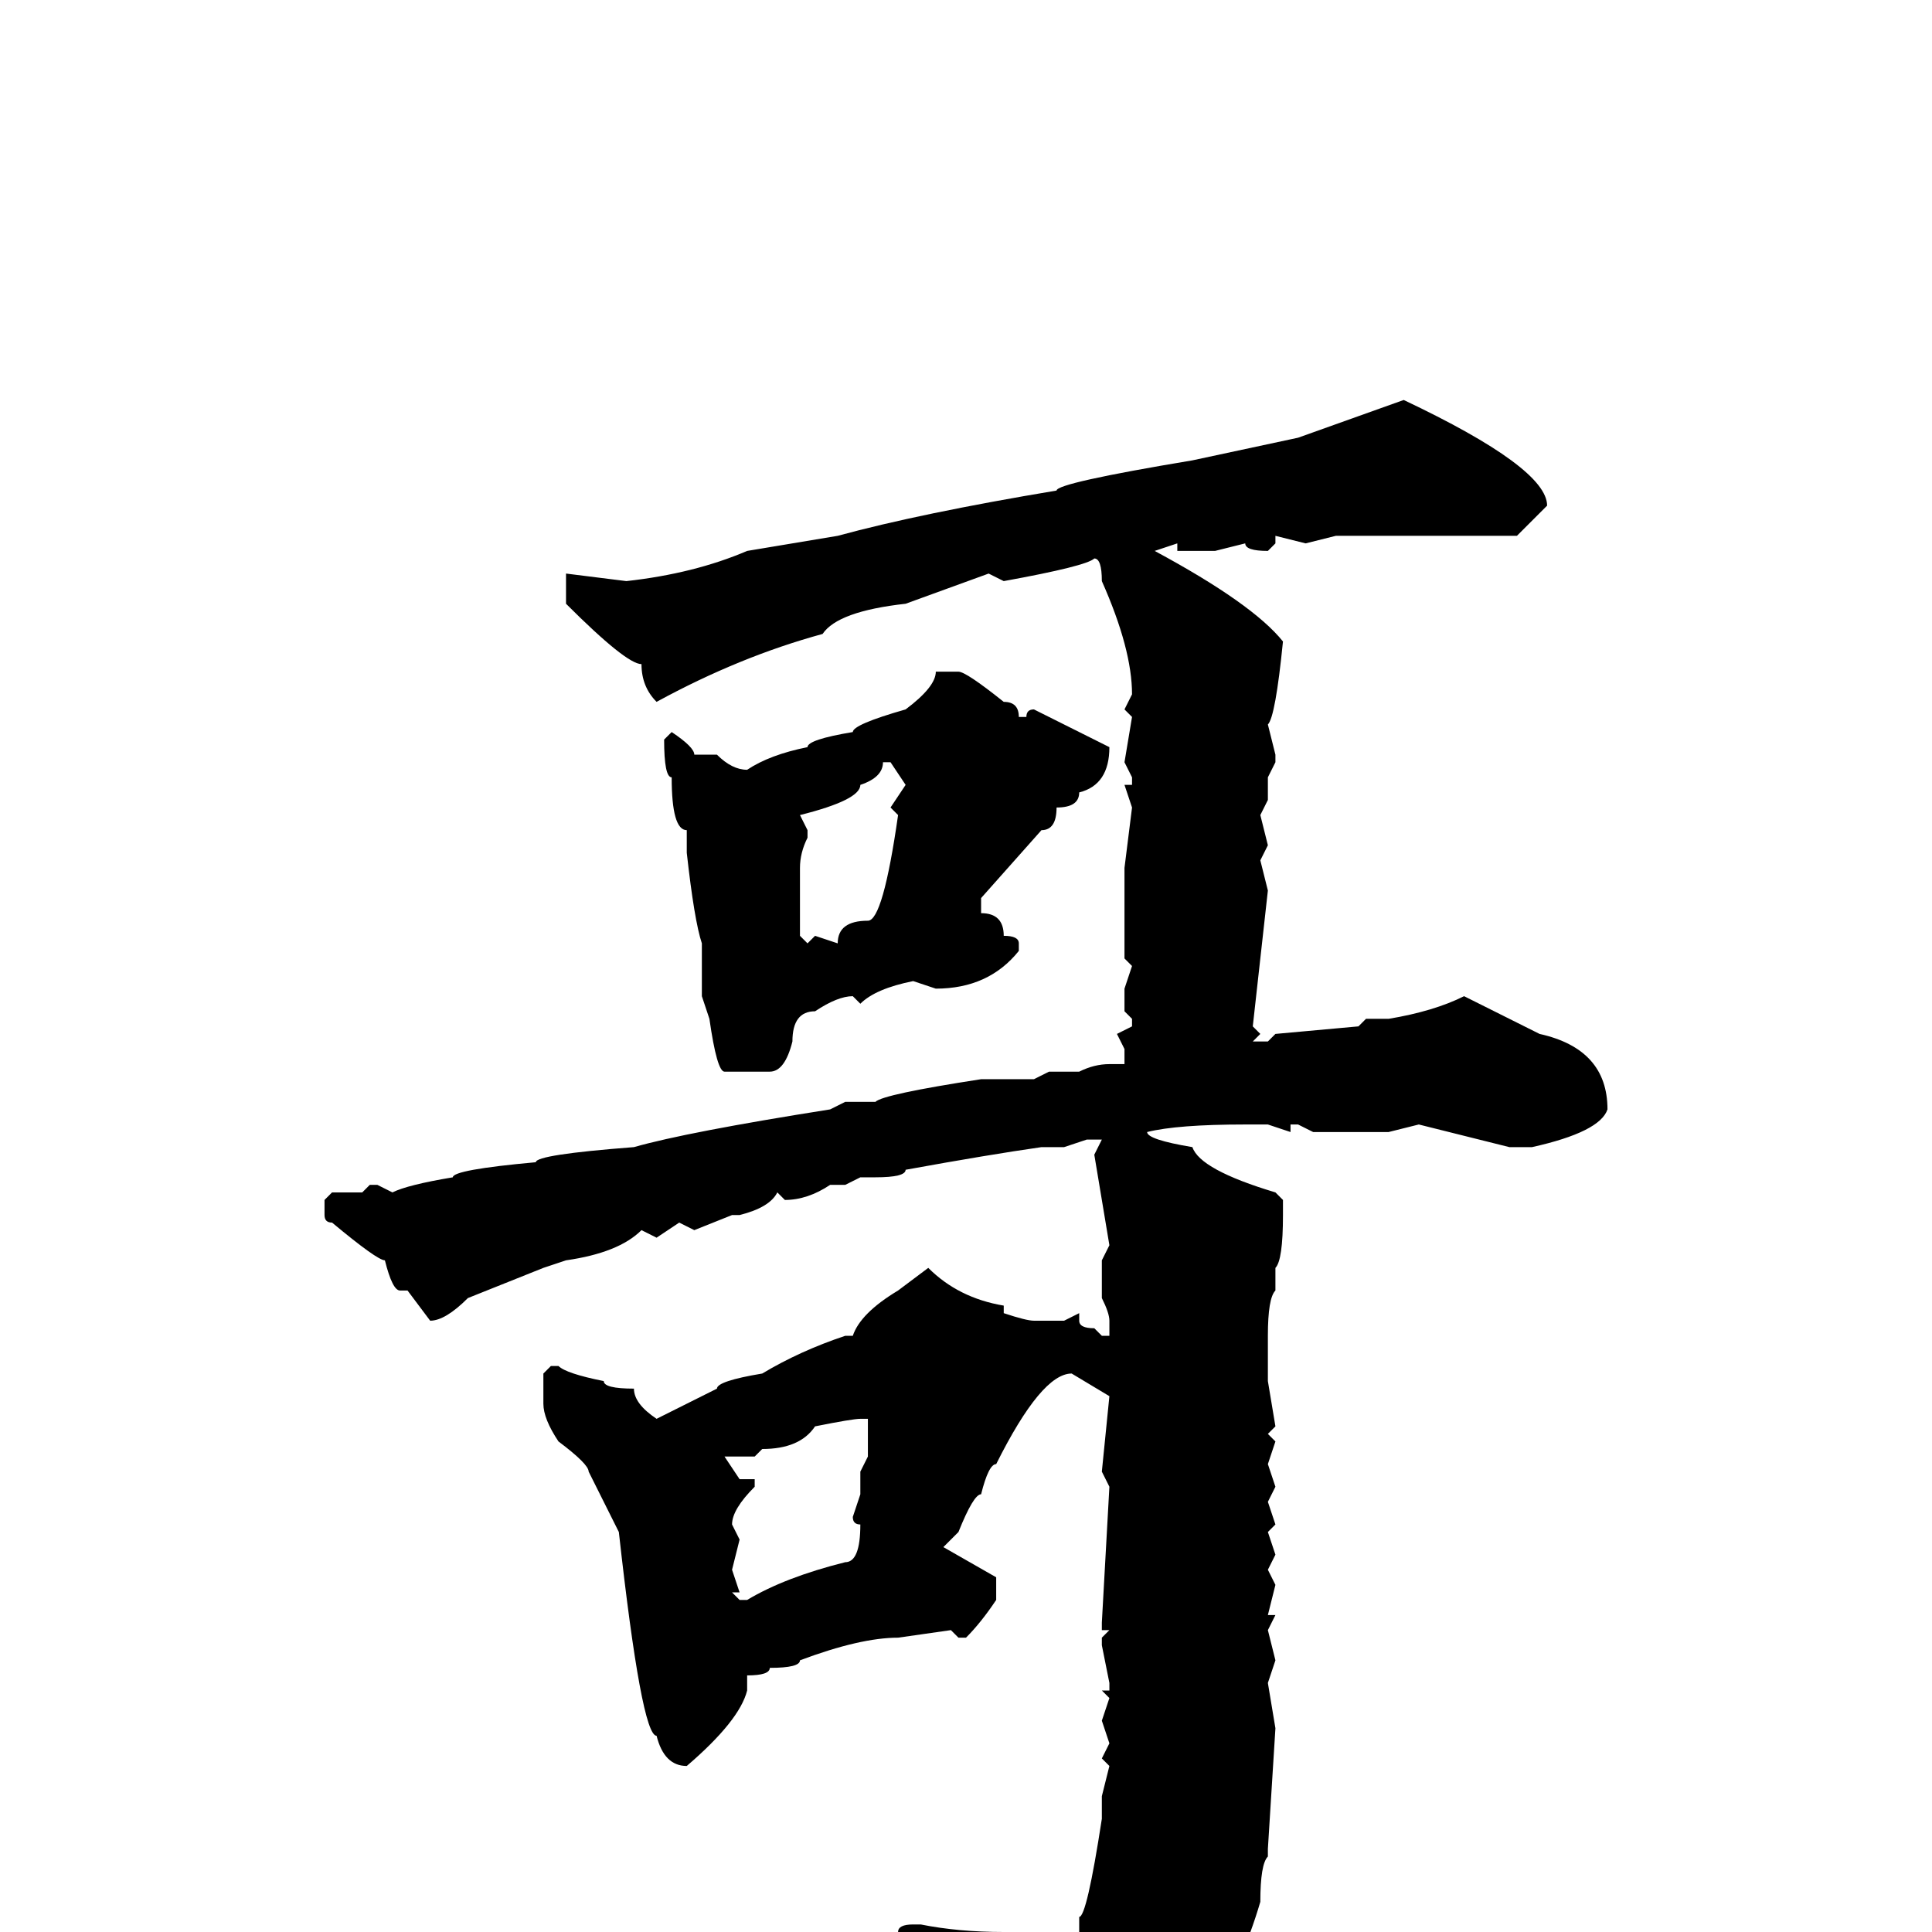 <svg xmlns="http://www.w3.org/2000/svg" viewBox="0 -256 256 256">
	<path fill="#000000" d="M186 -203Q205 -194 205 -189L201 -185H198H193H190H189H186H184H180H179H177L173 -184L169 -185V-184L168 -183Q165 -183 165 -184L161 -183H156V-184L153 -183Q166 -176 170 -171Q169 -161 168 -160L169 -156V-155L168 -153V-150L167 -148L168 -144L167 -142L168 -138L166 -120L167 -119L166 -118H168L169 -119L180 -120L181 -121H184Q190 -122 194 -124L204 -119Q213 -117 213 -109Q212 -106 203 -104H200L188 -107L184 -106H179H178H174L172 -107H171V-106L168 -107H165Q156 -107 152 -106Q152 -105 158 -104Q159 -101 169 -98L170 -97V-95Q170 -89 169 -88V-85Q168 -84 168 -79V-73L169 -67L168 -66L169 -65L168 -62L169 -59L168 -57L169 -54L168 -53L169 -50L168 -48L169 -46L168 -42H169L168 -40L169 -36L168 -33L169 -27L168 -11V-10Q167 -9 167 -4Q162 13 150 22L142 27H141L139 26L140 22Q138 11 132 7Q127 2 122 2L119 0Q119 -1 121 -1H122Q127 0 133 0H138L143 1V0V-2Q144 -2 146 -15V-16V-18L147 -22L146 -23L147 -25L146 -28L147 -31L146 -32H147V-33L146 -38V-39L147 -40H146V-41L147 -59L146 -61L147 -71L142 -74Q138 -74 132 -62Q131 -62 130 -58Q129 -58 127 -53L125 -51L132 -47V-44Q130 -41 128 -39H127L126 -40L119 -39Q114 -39 106 -36Q106 -35 102 -35Q102 -34 99 -34V-32Q98 -28 91 -22Q88 -22 87 -26Q85 -26 82 -53L78 -61Q78 -62 74 -65Q72 -68 72 -70V-74L73 -75H74Q75 -74 80 -73Q80 -72 84 -72Q84 -70 87 -68L95 -72Q95 -73 101 -74Q106 -77 112 -79H113Q114 -82 119 -85L123 -88Q127 -84 133 -83V-82Q136 -81 137 -81H138H141L143 -82V-81Q143 -80 145 -80L146 -79H147V-81Q147 -82 146 -84V-89L147 -91L145 -103L146 -105H144L141 -104H139H138Q131 -103 120 -101Q120 -100 116 -100H114L112 -99H110Q107 -97 104 -97L103 -98Q102 -96 98 -95H97L92 -93L90 -94L87 -92L85 -93Q82 -90 75 -89L72 -88L62 -84Q59 -81 57 -81L54 -85H53Q52 -85 51 -89Q50 -89 44 -94Q43 -94 43 -95V-97L44 -98H45H48L49 -99H50L52 -98Q54 -99 60 -100Q60 -101 71 -102Q71 -103 84 -104Q91 -106 110 -109L112 -110H116Q117 -111 130 -113H132H137L139 -114H140H143Q145 -115 147 -115H149V-117L148 -119L150 -120V-121L149 -122V-123V-124V-125L150 -128L149 -129V-131V-140V-141L150 -149L149 -152H150V-153L149 -155L150 -161L149 -162L150 -164Q150 -170 146 -179Q146 -182 145 -182Q144 -181 133 -179L131 -180L120 -176Q111 -175 109 -172Q98 -169 87 -163Q85 -165 85 -168Q83 -168 75 -176V-178V-179V-180L83 -179Q92 -180 99 -183L111 -185Q122 -188 140 -191Q140 -192 158 -195L172 -198ZM127 -167Q128 -167 133 -163Q135 -163 135 -161H136Q136 -162 137 -162L145 -158L147 -157Q147 -152 143 -151Q143 -149 140 -149Q140 -146 138 -146L130 -137V-135Q133 -135 133 -132Q135 -132 135 -131V-130Q131 -125 124 -125L121 -126Q116 -125 114 -123L113 -124Q111 -124 108 -122Q105 -122 105 -118Q104 -114 102 -114H96Q95 -114 94 -121L93 -124V-131Q92 -134 91 -143V-146Q89 -146 89 -153Q88 -153 88 -158L89 -159Q92 -157 92 -156H95Q97 -154 99 -154Q102 -156 107 -157Q107 -158 113 -159Q113 -160 120 -162Q124 -165 124 -167ZM117 -155Q117 -153 114 -152Q114 -150 106 -148L107 -146V-145Q106 -143 106 -141V-140V-132L107 -131L108 -132L111 -131Q111 -134 115 -134Q117 -134 119 -148L118 -149L120 -152L118 -155ZM100 -63H96L98 -60H99H100V-59Q97 -56 97 -54L98 -52L97 -48L98 -45H97L98 -44H99Q104 -47 112 -49Q114 -49 114 -54Q113 -54 113 -55L114 -58V-61L115 -63V-67V-68H114Q113 -68 108 -67Q106 -64 101 -64Z"/>
</svg>